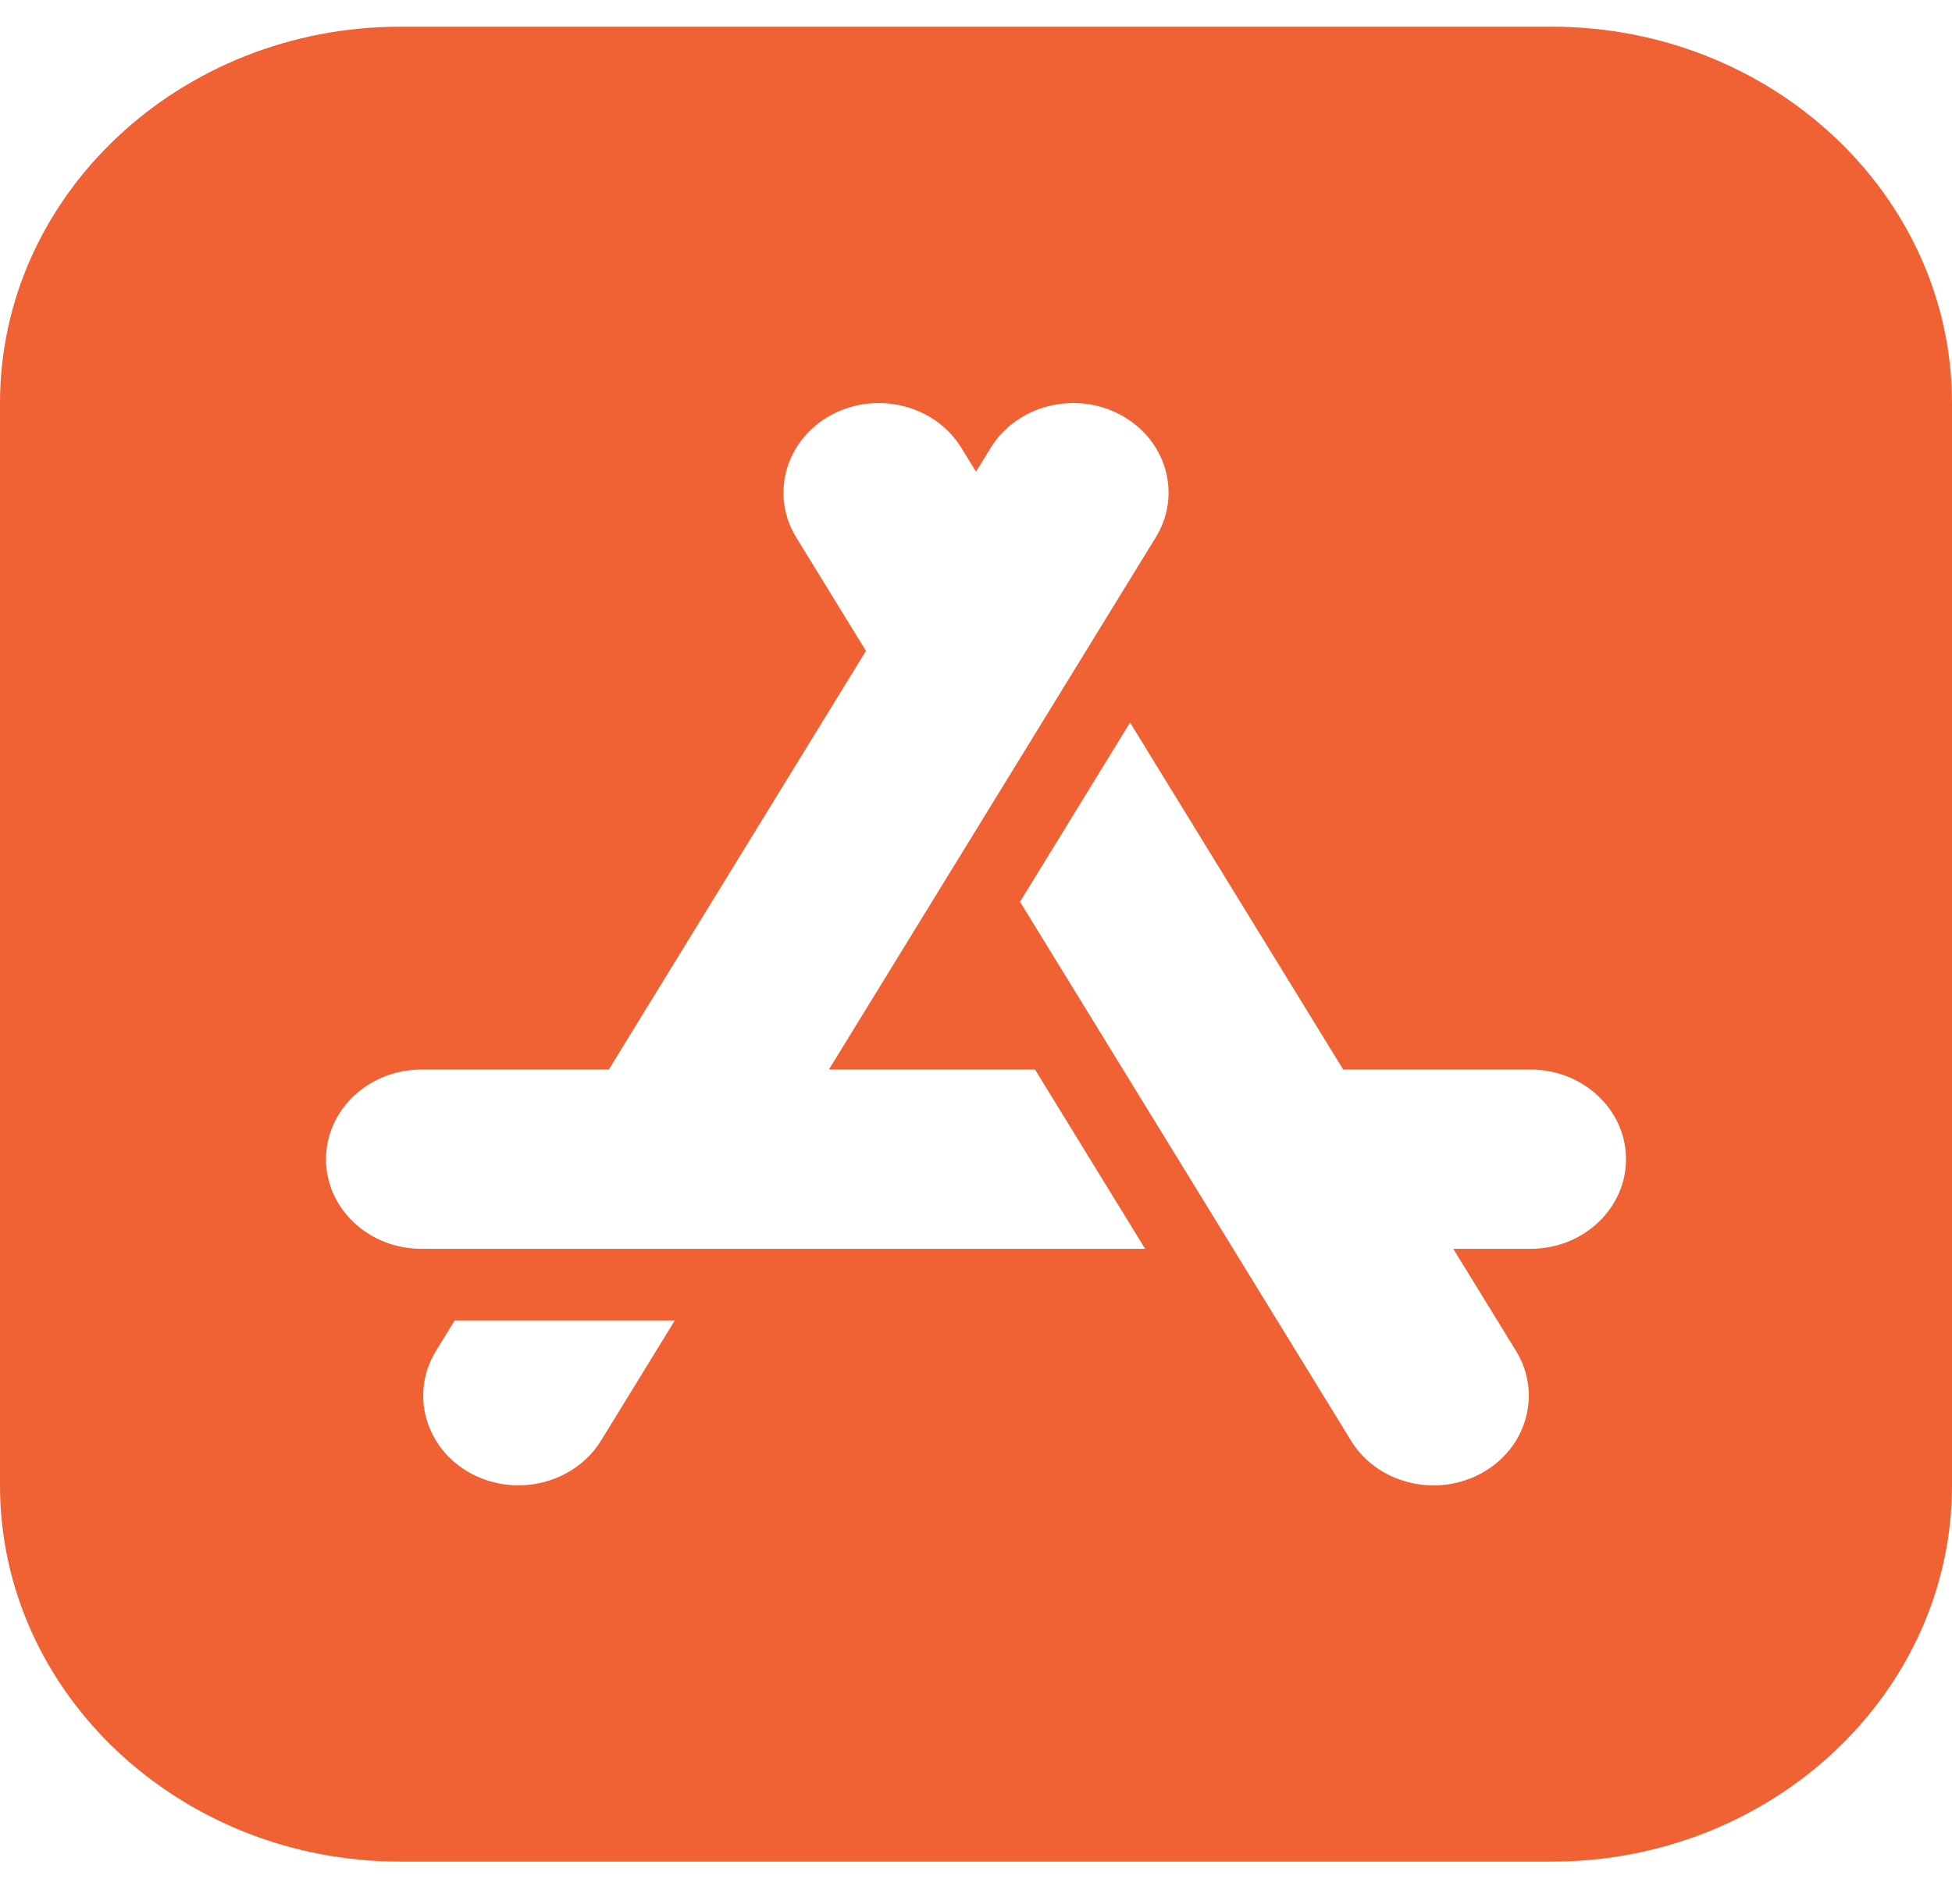 <?xml version="1.0" encoding="UTF-8"?>
<svg width="40px" height="39px" viewBox="0 0 40 39" version="1.1" xmlns="http://www.w3.org/2000/svg" xmlns:xlink="http://www.w3.org/1999/xlink">
    <!-- Generator: Sketch 63.1 (92452) - https://sketch.com -->
    <title>app</title>
    <desc>Created with Sketch.</desc>
    <g id="Page-1" stroke="none" stroke-width="1" fill="none" fill-rule="evenodd">
        <g id="quanlynhatro.com/download" transform="translate(-820, -1284)" fill="#F06134" fill-rule="nonzero">
            <g id="section-2" transform="translate(-122, 1062)">
                <g id="HowItWorksSection" transform="translate(282, 153)">
                    <g id="HowItWorksCard" transform="translate(400, 37.593)">
                        <g id="app" transform="translate(260, 31.954)">
                            <path d="M31.797,0 L8.203,0 C3.68,0 0,3.458 0,7.71 L0,29.884 C0,34.135 3.68,37.593 8.203,37.593 L31.797,37.593 C36.32,37.593 40,34.135 40,29.884 L40,7.71 C40,3.458 36.32,0 31.797,0 Z M12.316,28.967 C11.955,29.555 11.297,29.884 10.622,29.884 C10.29,29.884 9.955,29.805 9.648,29.639 C8.716,29.133 8.395,28.008 8.933,27.131 L9.318,26.506 L13.828,26.506 L12.316,28.967 Z M8.633,25.038 C7.556,25.038 6.68,24.214 6.68,23.202 C6.68,22.19 7.556,21.366 8.633,21.366 L12.475,21.366 L17.745,12.788 L16.316,10.463 C15.778,9.587 16.099,8.462 17.031,7.956 L17.031,7.956 C17.964,7.45 19.161,7.751 19.699,8.627 L20,9.117 L20.301,8.628 C20.839,7.751 22.036,7.45 22.969,7.956 C23.42,8.201 23.744,8.597 23.879,9.07 C24.014,9.544 23.944,10.039 23.683,10.463 L16.985,21.366 L21.21,21.366 L23.466,25.038 L8.633,25.038 Z M31.367,25.038 L29.78,25.038 L31.067,27.131 C31.605,28.008 31.284,29.133 30.352,29.639 C30.051,29.802 29.717,29.886 29.378,29.886 C29.209,29.886 29.038,29.865 28.87,29.822 C28.366,29.695 27.944,29.391 27.684,28.967 L20.902,17.928 L23.157,14.256 L27.525,21.366 L31.367,21.366 C32.444,21.366 33.32,22.19 33.32,23.202 C33.32,24.214 32.444,25.038 31.367,25.038 Z" id="Shape"></path>
                        </g>
                    </g>
                </g>
            </g>
        </g>
    </g>
</svg>